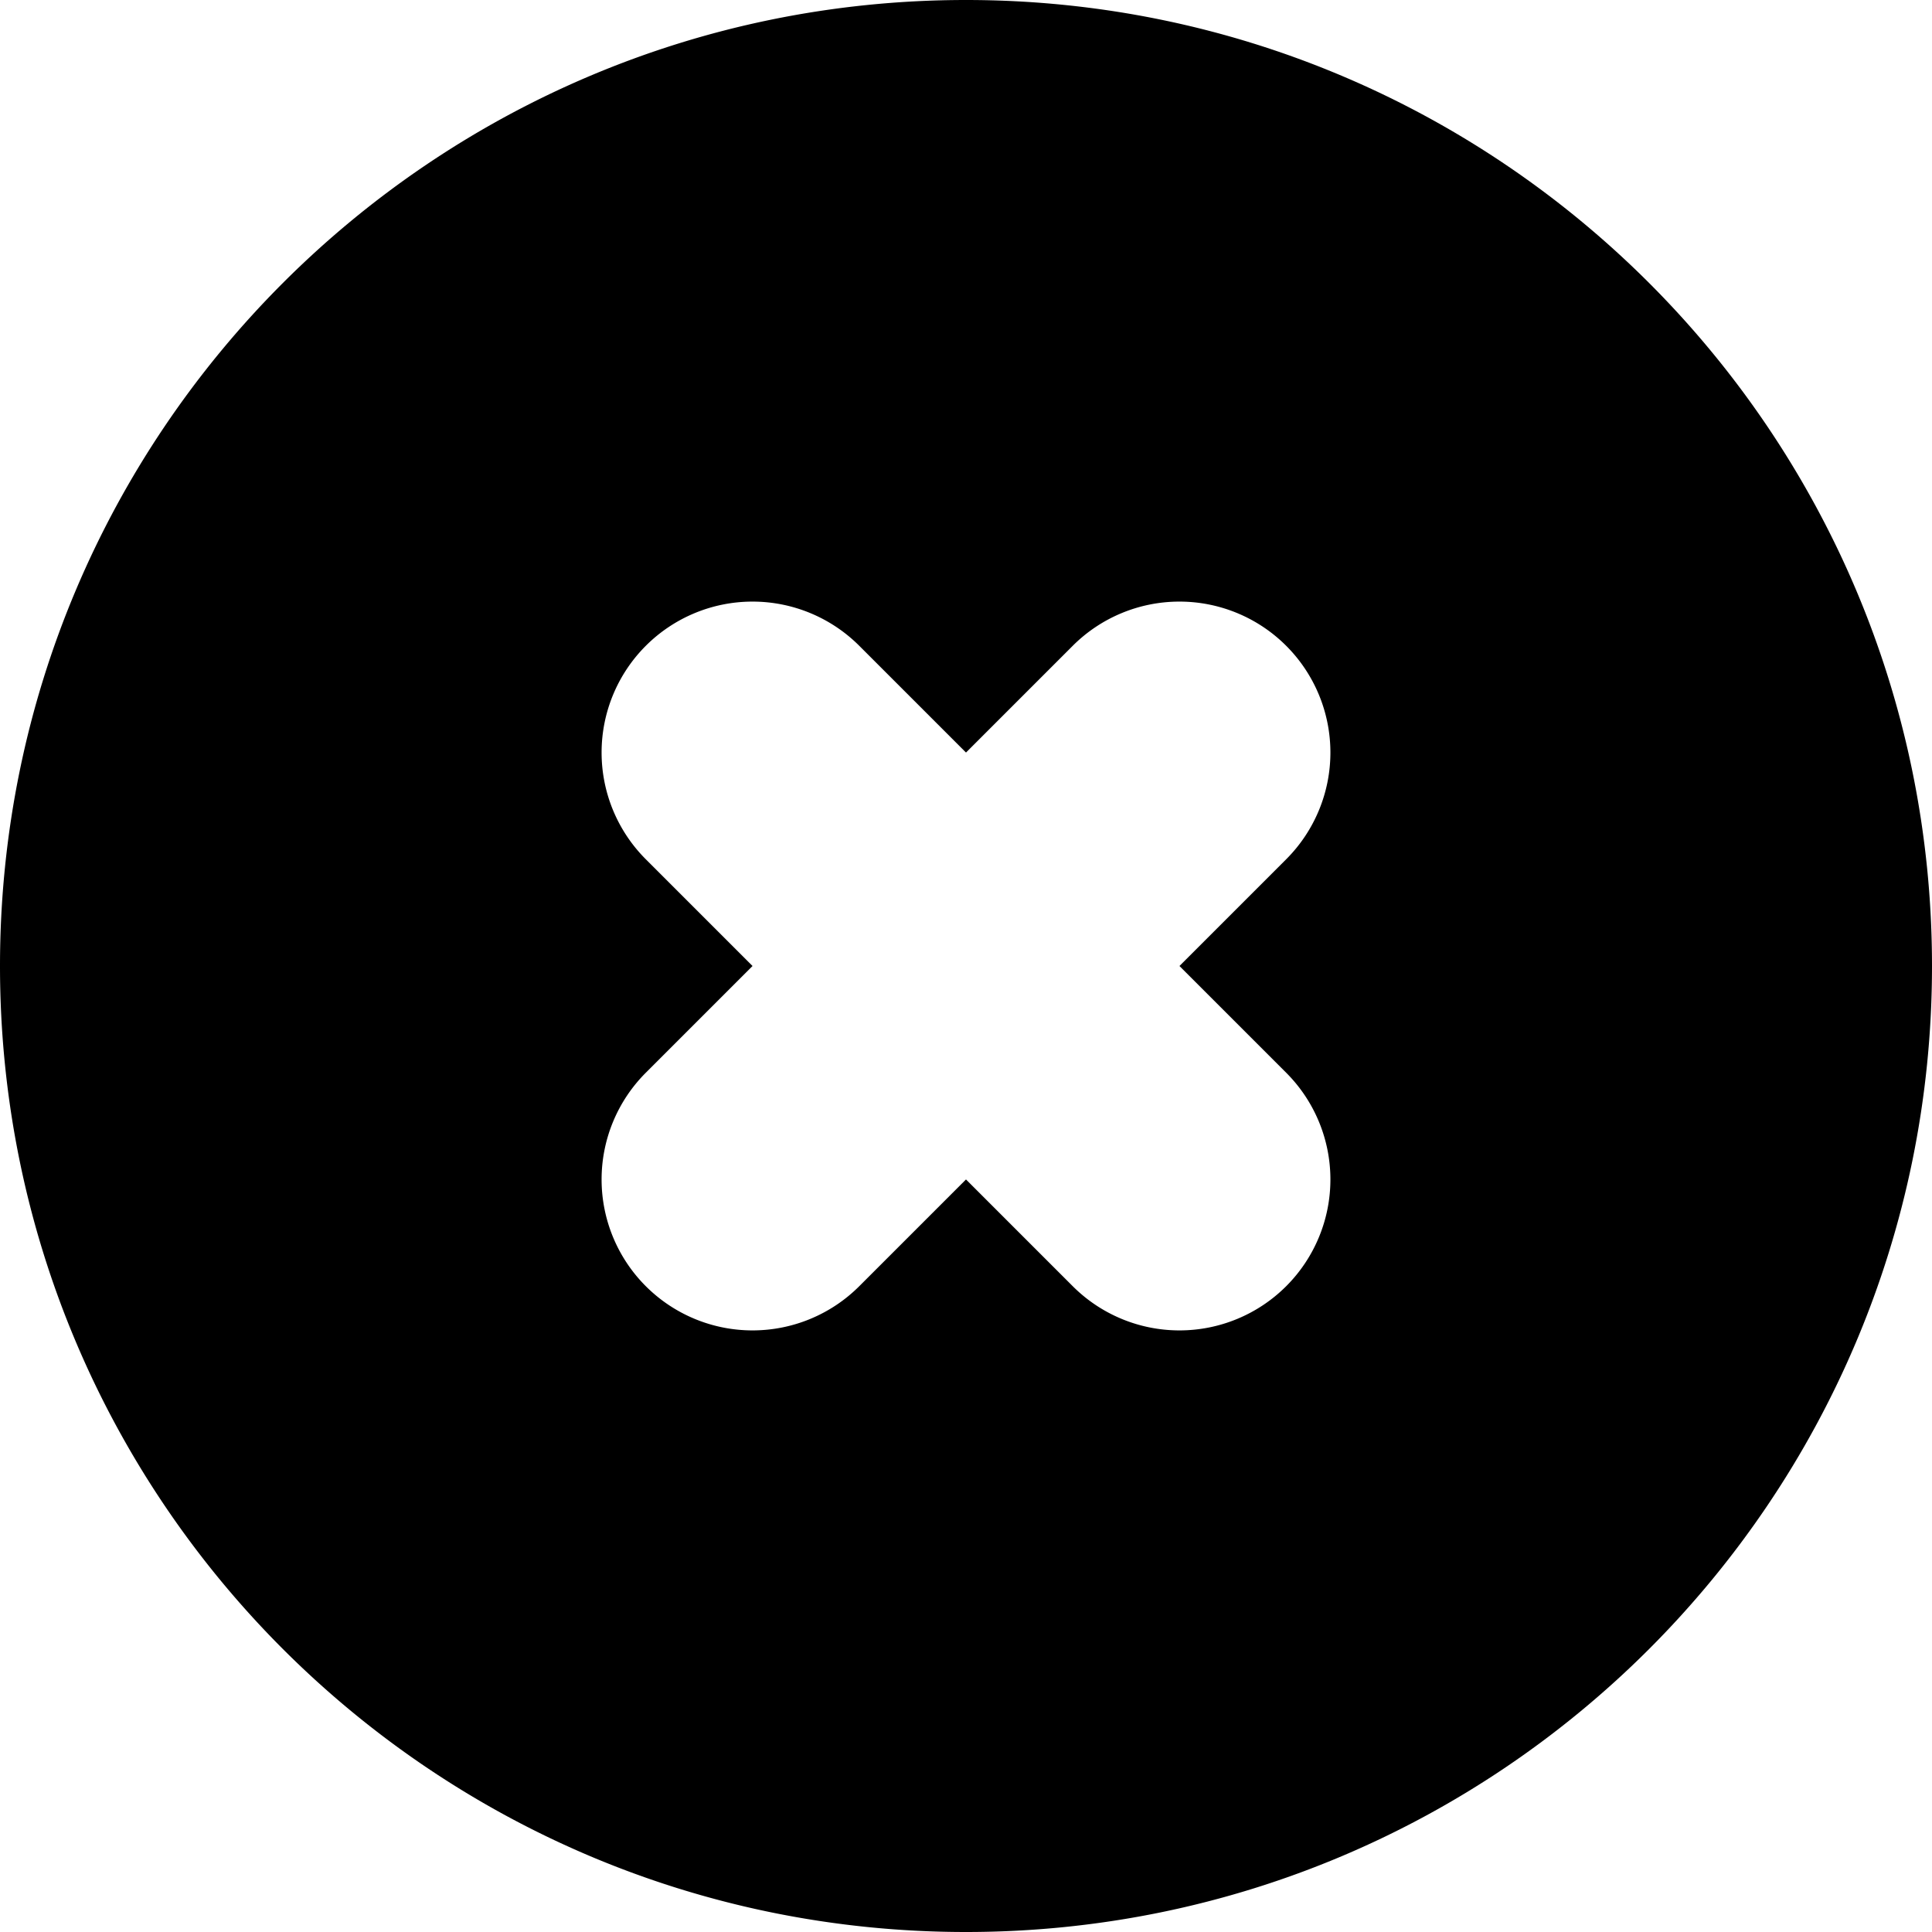 <?xml version="1.0" standalone="no"?><!DOCTYPE svg PUBLIC "-//W3C//DTD SVG 1.1//EN" "http://www.w3.org/Graphics/SVG/1.1/DTD/svg11.dtd"><svg t="1541687485896" class="icon" style="" viewBox="0 0 1024 1024" version="1.1" xmlns="http://www.w3.org/2000/svg" p-id="917" xmlns:xlink="http://www.w3.org/1999/xlink" width="200" height="200"><defs><style type="text/css"></style></defs><path d="M512 0C229.23 0 0 229.23 0 512s229.23 512 512 512 512-229.23 512-512S794.77 0 512 0z m169.71 568.57a80 80 0 0 1-113.14 113.14L512 625.14l-56.57 56.57a80 80 0 1 1-113.14-113.14L398.86 512l-56.57-56.57a80 80 0 1 1 113.14-113.14L512 398.86l56.57-56.57a80 80 0 1 1 113.14 113.14L625.14 512z" p-id="918"></path></svg>